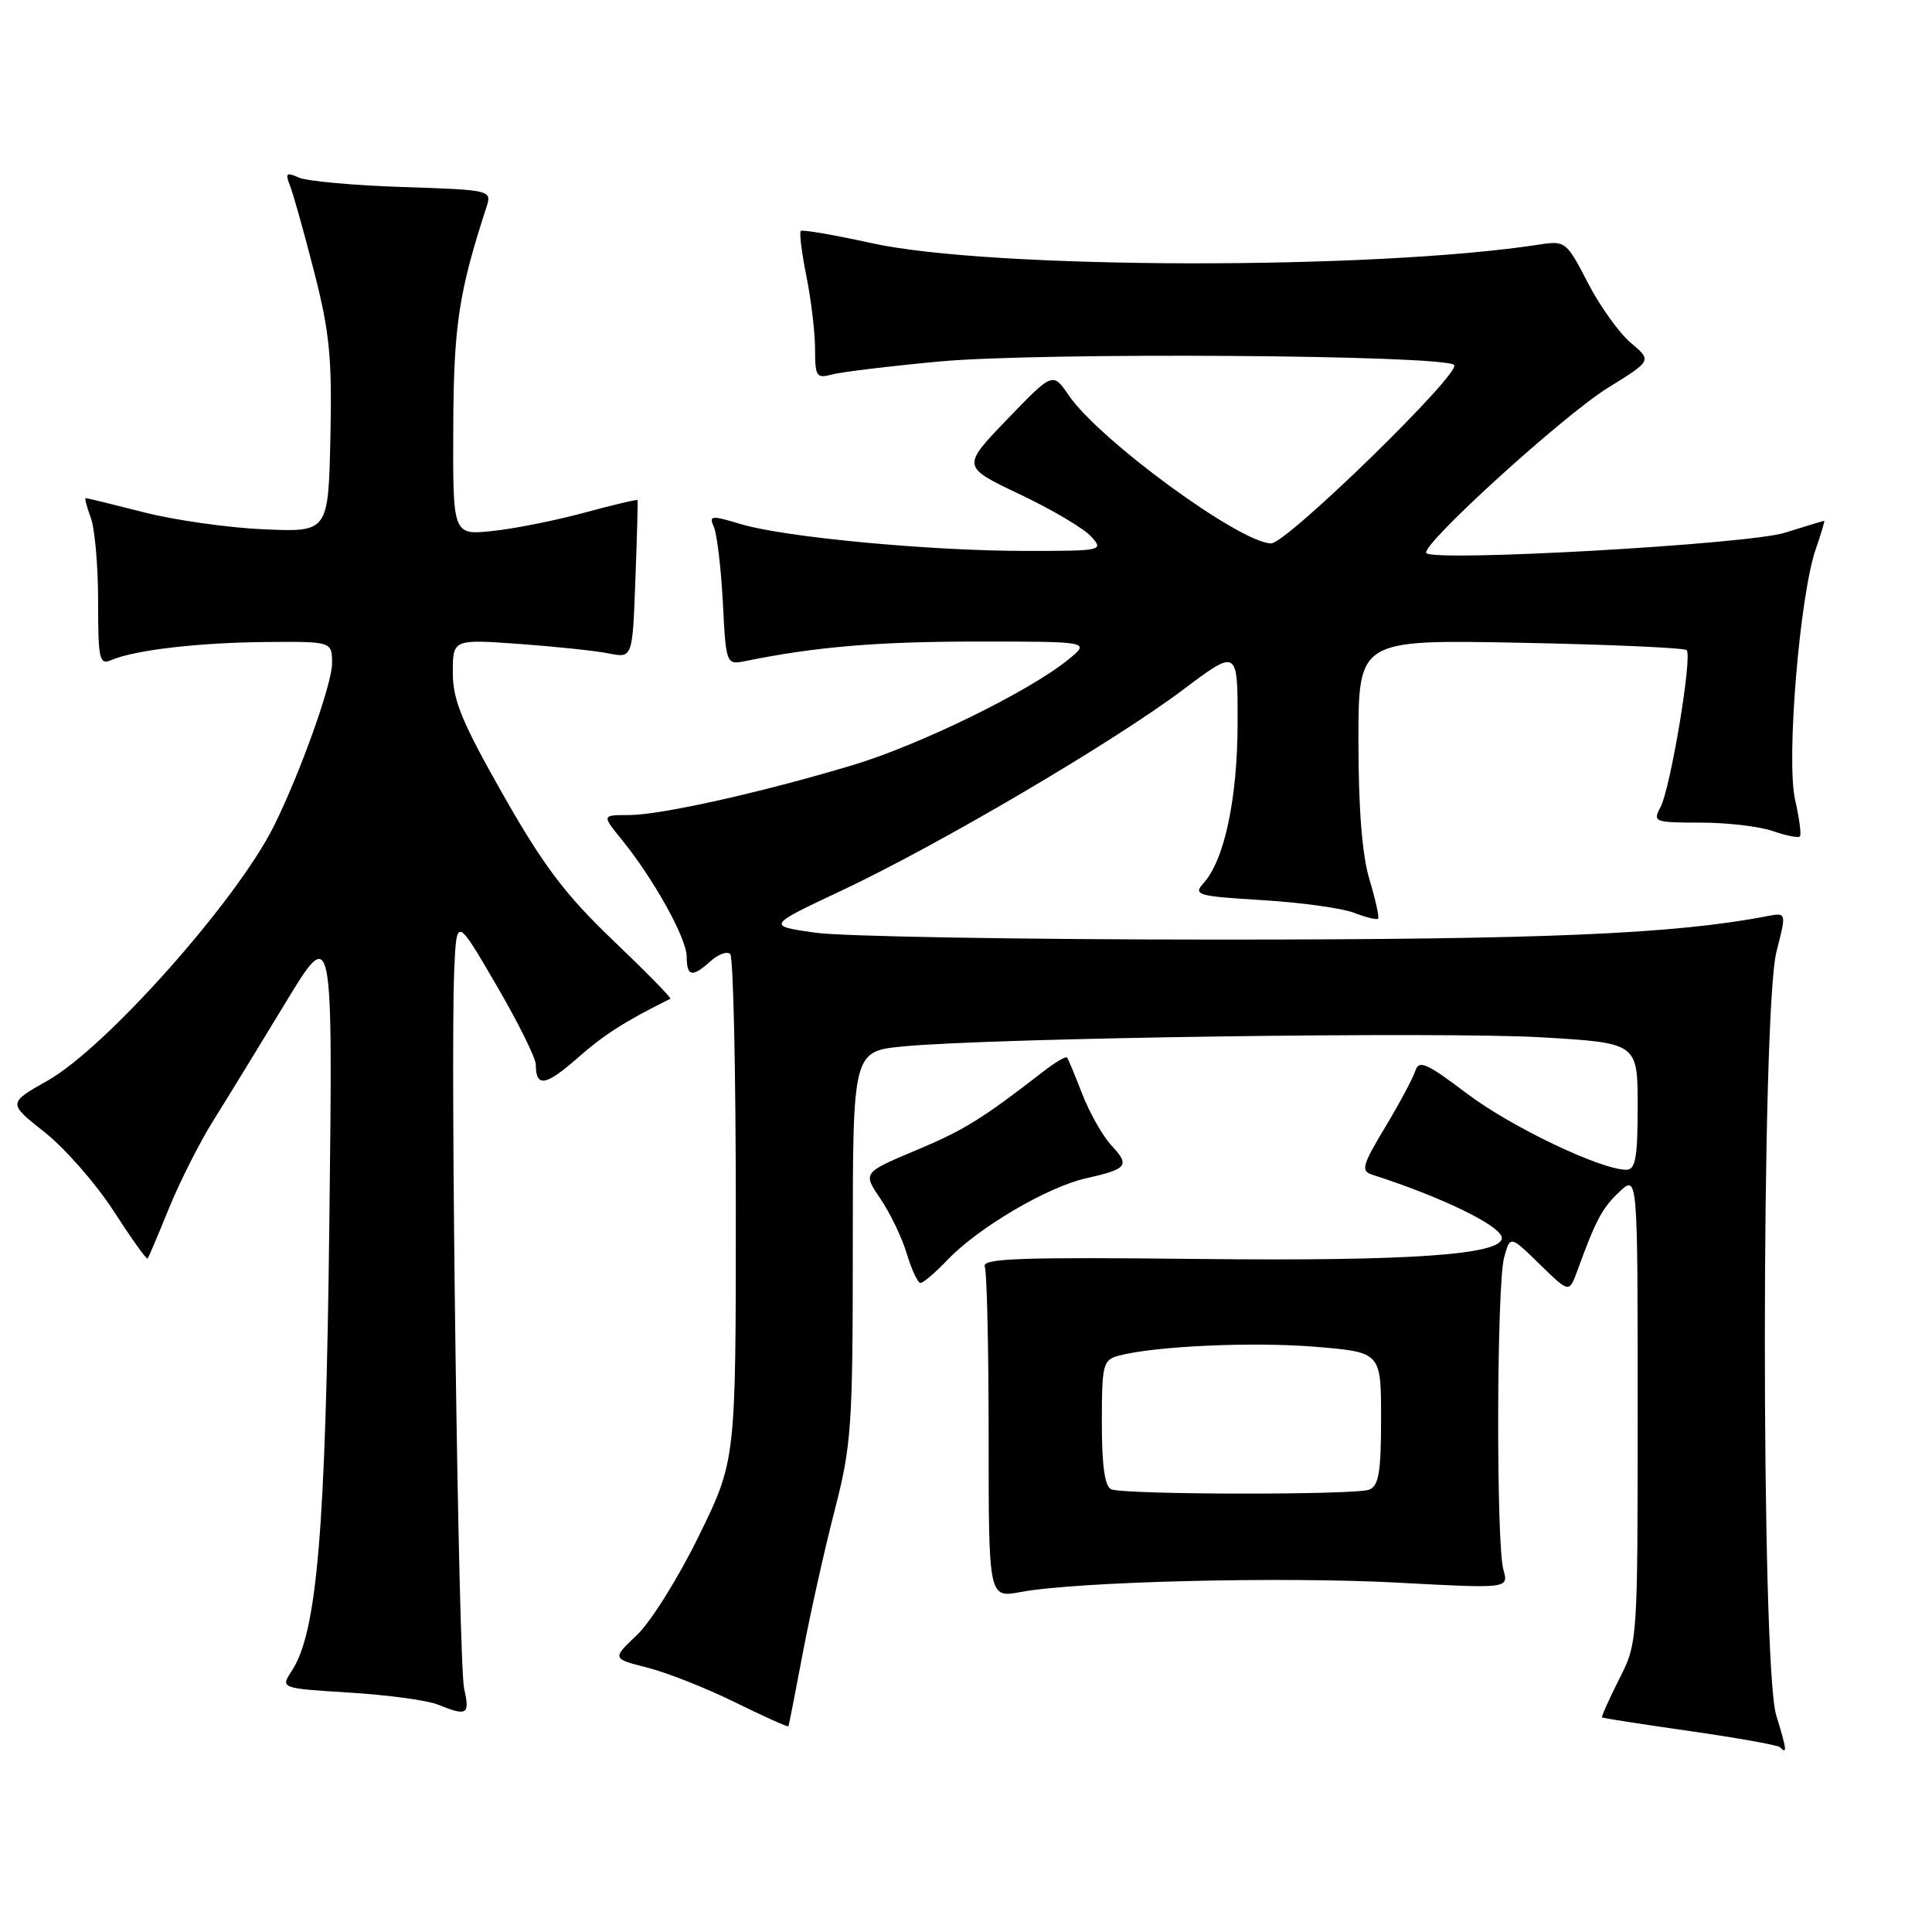 <?xml version="1.0" encoding="UTF-8" standalone="no"?>
<!DOCTYPE svg PUBLIC "-//W3C//DTD SVG 1.1//EN" "http://www.w3.org/Graphics/SVG/1.1/DTD/svg11.dtd" >
<svg xmlns="http://www.w3.org/2000/svg" xmlns:xlink="http://www.w3.org/1999/xlink" version="1.1" viewBox="0 0 256 256">
 <g >
 <path fill="currentColor"
d=" M 235.35 227.25 C 233.33 220.61 233.36 133.90 235.40 126.06 C 236.73 120.90 236.73 120.90 234.12 121.40 C 221.90 123.76 204.58 124.50 161.50 124.50 C 135.65 124.50 111.60 124.09 108.05 123.59 C 101.60 122.67 101.60 122.67 111.55 117.99 C 124.41 111.93 147.50 98.35 156.75 91.40 C 164.00 85.95 164.00 85.95 163.99 95.73 C 163.98 105.80 162.25 113.96 159.47 117.03 C 158.07 118.58 158.64 118.75 167.23 119.27 C 172.33 119.58 177.80 120.33 179.39 120.94 C 180.98 121.56 182.42 121.91 182.60 121.73 C 182.78 121.55 182.27 119.22 181.46 116.54 C 180.49 113.32 180.00 107.15 180.00 98.22 C 180.00 84.75 180.00 84.75 201.46 85.17 C 213.26 85.40 223.18 85.84 223.49 86.15 C 224.27 86.94 221.35 104.47 220.02 106.96 C 218.98 108.91 219.20 109.00 225.32 109.00 C 228.83 109.00 233.14 109.50 234.90 110.12 C 236.66 110.73 238.28 111.05 238.49 110.84 C 238.71 110.62 238.42 108.43 237.86 105.97 C 236.66 100.77 238.47 78.88 240.60 72.75 C 241.32 70.69 241.82 69.00 241.71 69.01 C 241.59 69.02 239.25 69.73 236.50 70.59 C 231.65 72.12 190.18 74.47 189.00 73.29 C 188.09 72.38 207.14 55.04 213.07 51.38 C 218.89 47.78 218.89 47.78 216.08 45.42 C 214.54 44.12 211.97 40.53 210.39 37.46 C 207.58 32.01 207.40 31.88 204.00 32.40 C 182.00 35.80 131.34 35.70 115.50 32.22 C 110.55 31.13 106.32 30.40 106.11 30.60 C 105.89 30.79 106.23 33.51 106.86 36.64 C 107.49 39.77 108.00 44.11 108.00 46.28 C 108.00 49.89 108.19 50.18 110.25 49.62 C 111.49 49.29 117.90 48.51 124.49 47.90 C 137.80 46.66 191.37 47.02 192.68 48.36 C 193.69 49.39 170.50 72.00 168.44 72.00 C 164.38 72.00 145.68 58.33 141.62 52.39 C 139.50 49.29 139.50 49.29 133.46 55.56 C 127.42 61.84 127.42 61.84 135.13 65.50 C 139.37 67.51 143.62 70.02 144.57 71.08 C 146.28 72.96 146.10 73.00 135.96 73.00 C 123.21 73.00 103.98 71.19 98.17 69.45 C 94.22 68.26 93.91 68.29 94.59 69.82 C 95.00 70.75 95.54 75.24 95.78 79.81 C 96.21 88.11 96.21 88.11 98.85 87.58 C 108.08 85.70 116.29 85.01 129.50 85.01 C 144.50 85.01 144.50 85.01 141.50 87.44 C 136.30 91.65 121.83 98.73 113.00 101.38 C 100.91 105.01 87.53 108.00 83.33 108.00 C 79.74 108.00 79.74 108.00 82.38 111.25 C 86.62 116.47 90.98 124.32 90.99 126.75 C 91.00 129.43 91.72 129.56 94.18 127.34 C 95.19 126.43 96.35 126.01 96.76 126.42 C 97.17 126.83 97.50 142.09 97.50 160.33 C 97.50 193.50 97.50 193.50 92.61 203.50 C 89.93 209.00 86.23 214.91 84.41 216.64 C 81.09 219.78 81.09 219.78 85.78 220.97 C 88.36 221.62 93.59 223.69 97.41 225.57 C 101.23 227.45 104.40 228.88 104.47 228.74 C 104.54 228.61 105.40 224.22 106.38 219.00 C 107.37 213.78 109.26 205.30 110.59 200.16 C 112.83 191.46 113.00 189.05 113.00 165.06 C 113.00 139.29 113.00 139.29 119.75 138.65 C 131.61 137.52 191.04 136.68 204.25 137.45 C 217.00 138.20 217.00 138.20 217.00 146.60 C 217.00 153.37 216.71 155.00 215.51 155.00 C 212.10 155.00 200.20 149.31 194.36 144.89 C 189.00 140.84 188.01 140.40 187.53 141.91 C 187.22 142.87 185.42 146.24 183.53 149.38 C 180.52 154.38 180.30 155.16 181.79 155.64 C 191.09 158.62 199.00 162.48 199.00 164.04 C 199.00 166.27 186.73 167.12 159.00 166.82 C 135.14 166.56 130.07 166.74 130.49 167.83 C 130.77 168.56 131.00 178.74 131.00 190.45 C 131.00 211.74 131.00 211.74 135.25 210.95 C 142.66 209.56 169.95 208.89 185.21 209.71 C 199.91 210.50 199.91 210.50 199.21 208.00 C 198.23 204.55 198.31 170.17 199.31 166.60 C 200.11 163.70 200.11 163.70 204.02 167.52 C 207.92 171.33 207.92 171.33 208.99 168.42 C 211.48 161.59 212.29 160.08 214.58 157.92 C 217.00 155.65 217.00 155.65 217.00 186.66 C 217.00 217.63 217.00 217.67 214.53 222.53 C 213.18 225.21 212.17 227.48 212.28 227.57 C 212.40 227.66 217.64 228.48 223.93 229.38 C 230.21 230.28 235.58 231.24 235.85 231.51 C 236.84 232.51 236.77 231.89 235.35 227.25 Z  M 61.50 223.75 C 60.75 220.37 59.65 140.76 60.19 128.50 C 60.50 121.50 60.50 121.50 65.75 130.50 C 68.64 135.45 71.00 140.21 71.00 141.08 C 71.00 144.12 72.30 143.91 76.54 140.18 C 80.04 137.09 82.89 135.28 88.83 132.34 C 89.01 132.25 85.60 128.77 81.25 124.62 C 74.92 118.57 72.02 114.73 66.67 105.32 C 61.21 95.70 60.00 92.77 60.00 89.14 C 60.00 84.70 60.00 84.70 68.75 85.32 C 73.56 85.67 78.92 86.23 80.65 86.58 C 83.81 87.21 83.81 87.21 84.19 76.86 C 84.41 71.16 84.53 66.40 84.48 66.27 C 84.42 66.15 81.26 66.89 77.44 67.93 C 73.62 68.97 68.14 70.06 65.25 70.36 C 60.00 70.91 60.00 70.91 60.06 56.70 C 60.11 43.15 60.77 38.77 64.49 27.34 C 65.17 25.21 64.96 25.16 53.34 24.78 C 46.83 24.57 40.63 24.00 39.58 23.52 C 37.95 22.79 37.77 22.95 38.42 24.58 C 38.84 25.63 40.28 30.77 41.62 35.99 C 43.68 44.02 44.01 47.40 43.78 57.99 C 43.50 70.50 43.50 70.50 35.00 70.14 C 30.32 69.94 23.17 68.93 19.09 67.89 C 15.01 66.85 11.54 66.00 11.36 66.00 C 11.19 66.00 11.49 67.15 12.02 68.57 C 12.56 69.98 13.00 74.97 13.00 79.67 C 13.00 87.43 13.16 88.14 14.75 87.46 C 17.86 86.13 26.29 85.15 35.25 85.07 C 44.00 85.00 44.00 85.00 44.00 87.92 C 44.00 90.64 39.73 102.56 36.27 109.50 C 31.34 119.37 14.03 138.84 6.29 143.20 C 1.04 146.17 1.04 146.17 5.92 150.03 C 8.60 152.15 12.71 156.84 15.05 160.46 C 17.39 164.08 19.41 166.91 19.55 166.77 C 19.69 166.62 20.95 163.65 22.36 160.17 C 23.77 156.70 26.38 151.52 28.15 148.67 C 29.93 145.83 34.25 138.78 37.75 133.00 C 44.11 122.50 44.11 122.50 43.64 162.00 C 43.16 202.72 42.02 216.26 38.68 221.37 C 37.14 223.71 37.14 223.71 46.32 224.28 C 51.37 224.59 56.62 225.30 58.00 225.86 C 61.91 227.44 62.28 227.22 61.50 223.75 Z  M 125.56 166.93 C 129.64 162.66 138.76 157.29 143.88 156.14 C 149.42 154.89 149.76 154.44 147.25 151.75 C 146.10 150.51 144.38 147.47 143.42 145.00 C 142.46 142.53 141.55 140.33 141.39 140.13 C 141.23 139.93 139.84 140.74 138.30 141.94 C 130.13 148.27 127.75 149.75 121.33 152.44 C 114.32 155.39 114.32 155.39 116.66 158.84 C 117.95 160.74 119.53 164.02 120.16 166.14 C 120.80 168.26 121.61 170.00 121.97 170.00 C 122.33 170.00 123.95 168.62 125.56 166.93 Z  M 147.25 197.34 C 146.39 196.99 146.00 194.24 146.00 188.53 C 146.00 180.77 146.15 180.19 148.25 179.63 C 153.02 178.36 166.07 177.77 174.35 178.46 C 183.00 179.18 183.00 179.18 183.00 187.98 C 183.00 195.09 182.69 196.90 181.42 197.39 C 179.54 198.11 149.05 198.07 147.25 197.34 Z "/>
</g>
</svg>